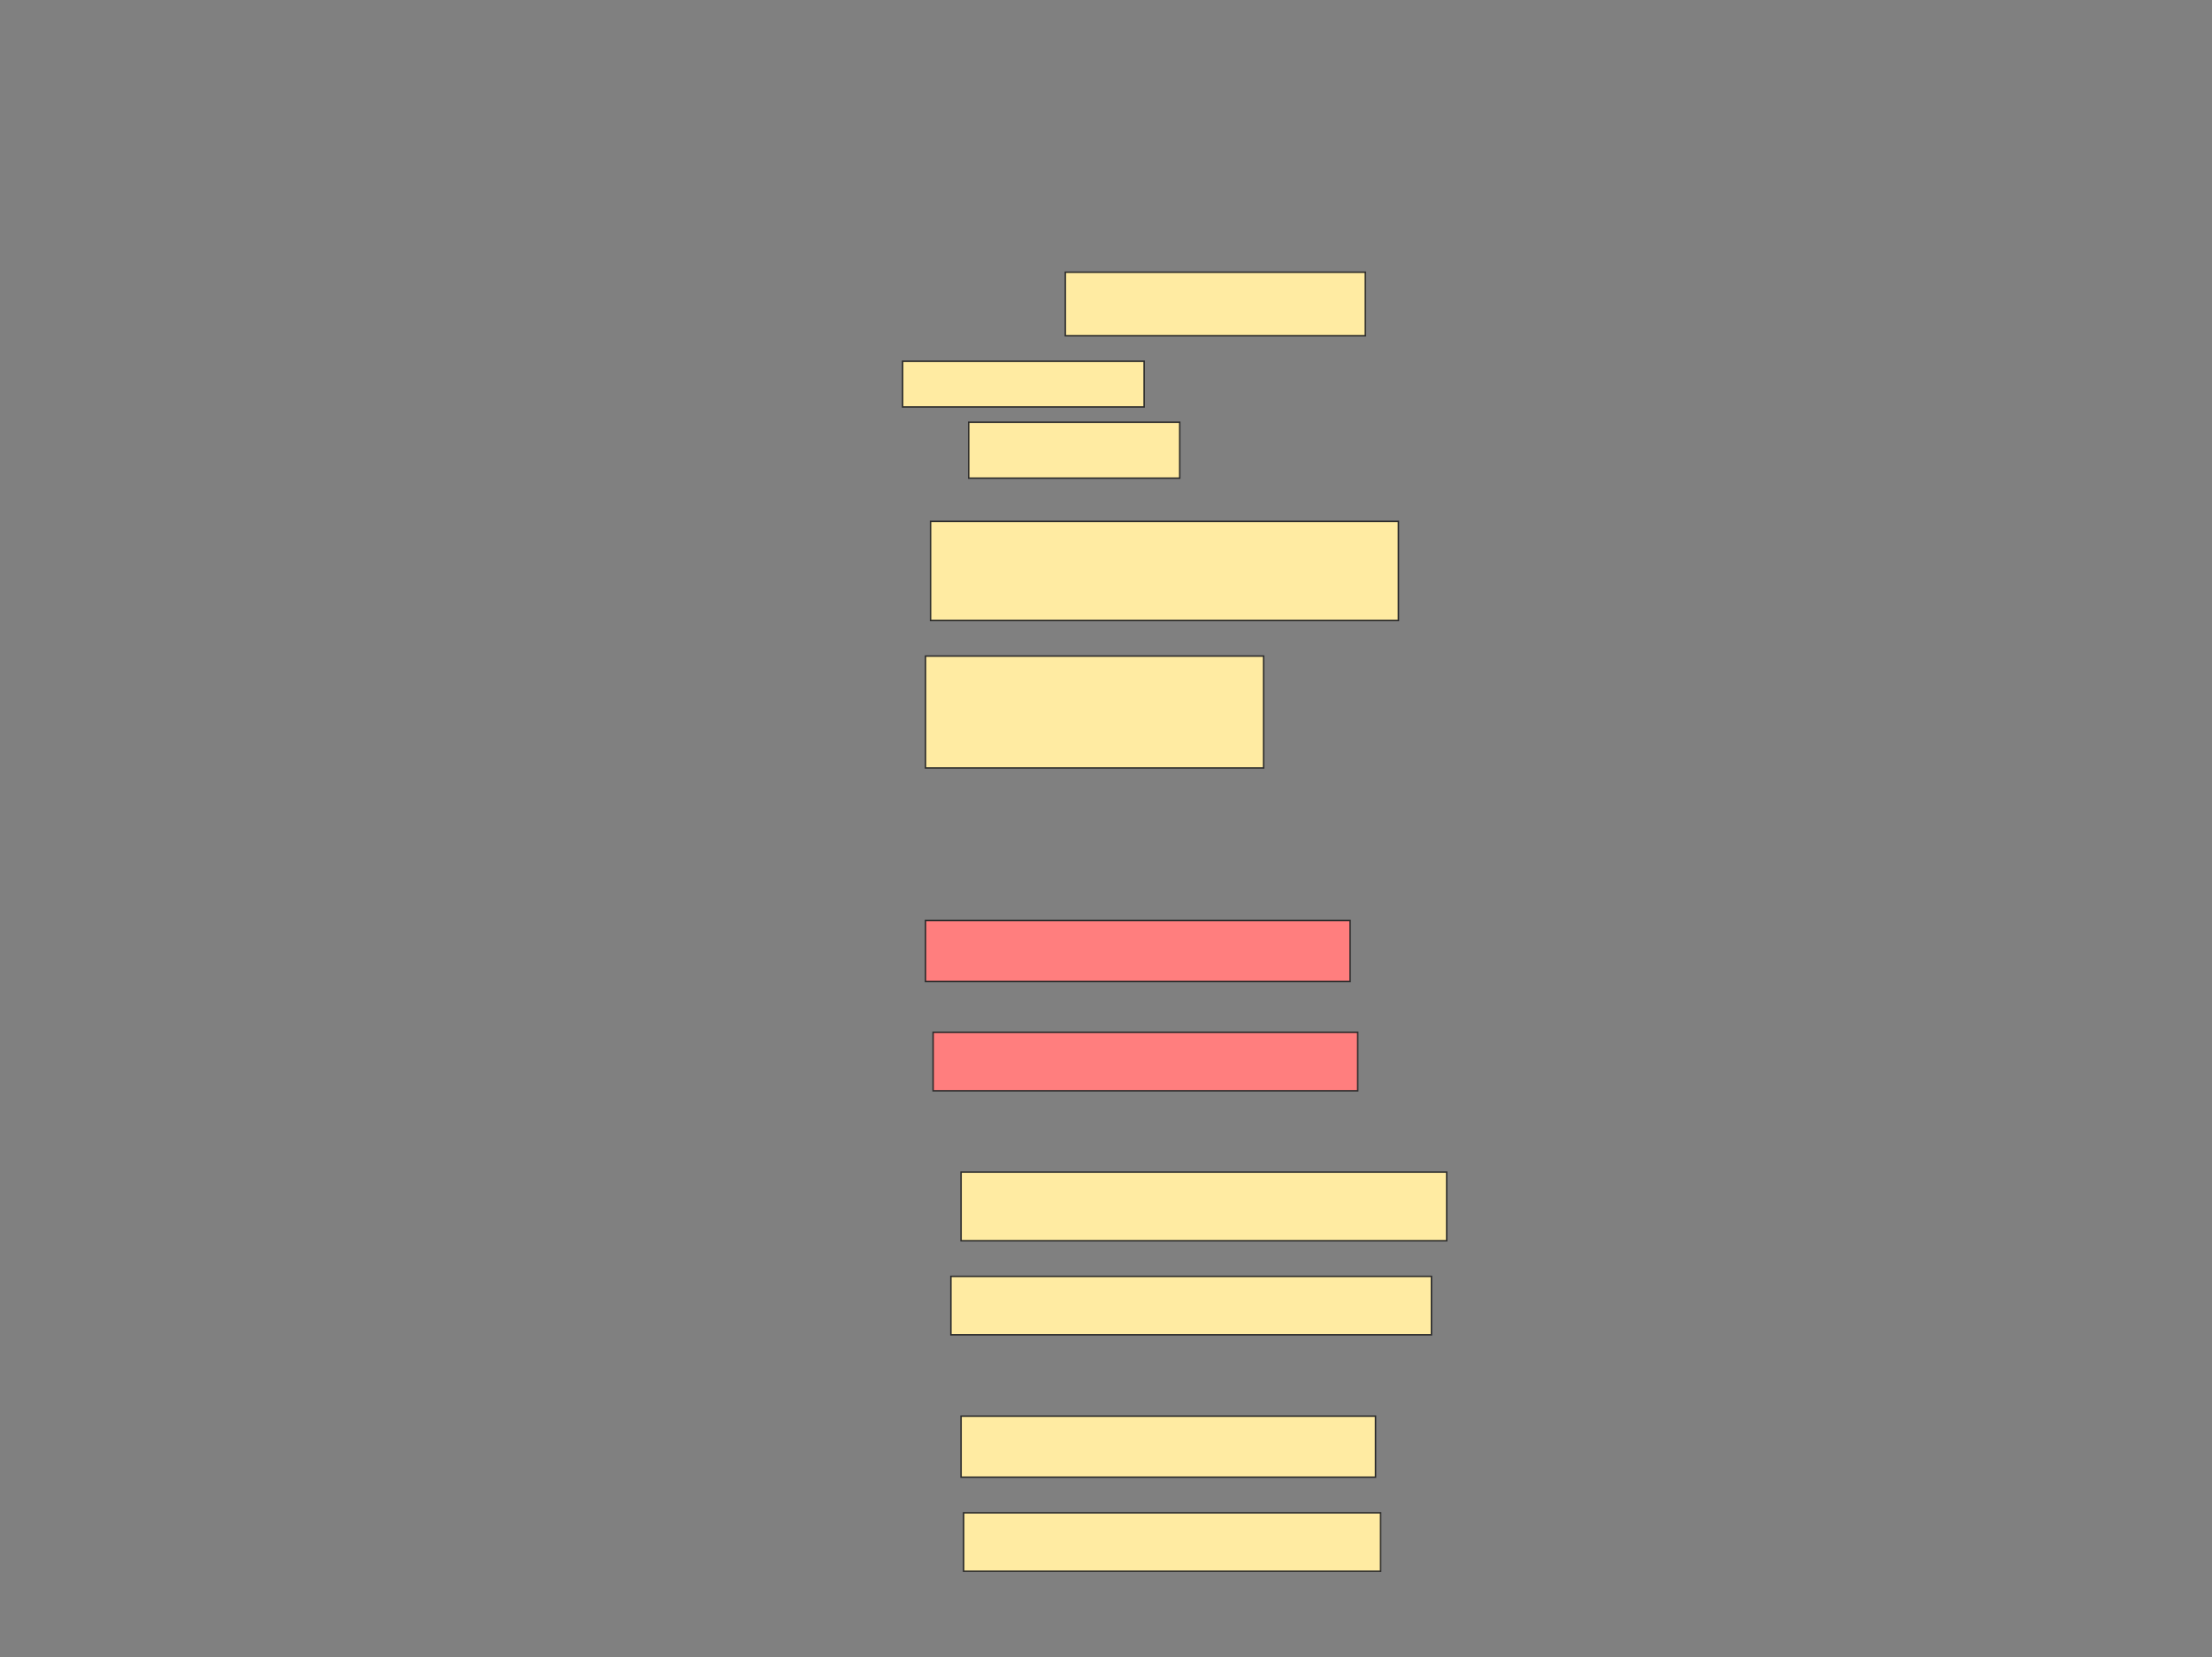 <svg xmlns="http://www.w3.org/2000/svg" width="1500" height="1124">
 <rect width="100%" height="100%" fill="#808080" stroke="none"/>
 <!-- Created with Image Occlusion Enhanced -->
 <g>
  <title>Labels</title>
 </g>
 <g>
  <title>Masks</title>
  <g id="389cbca5fdc04ab0b9201548743ff40b-ao-1">
   <rect height="43.103" width="203.448" y="184.621" x="722.414" stroke="#2D2D2D" fill="#FFEBA2"/>
   <rect height="31.034" width="163.793" y="244.966" x="612.069" stroke="#2D2D2D" fill="#FFEBA2"/>
   <rect height="37.931" width="143.103" y="286.345" x="656.897" stroke="#2D2D2D" fill="#FFEBA2"/>
  </g>
  <g id="389cbca5fdc04ab0b9201548743ff40b-ao-2">
   <rect height="67.241" width="317.241" y="353.586" x="631.034" stroke="#2D2D2D" fill="#FFEBA2"/>
   <rect height="75.862" width="229.31" y="444.966" x="627.586" stroke="#2D2D2D" fill="#FFEBA2"/>
  </g>
  <g id="389cbca5fdc04ab0b9201548743ff40b-ao-3" class="qshape">
   <rect height="41.379" width="287.931" y="624.276" x="627.586" stroke="#2D2D2D" fill="#FF7E7E" class="qshape"/>
   <rect height="39.655" width="287.931" y="700.138" x="632.759" stroke="#2D2D2D" fill="#FF7E7E" class="qshape"/>
  </g>
  <g id="389cbca5fdc04ab0b9201548743ff40b-ao-4">
   <rect height="46.552" width="329.31" y="794.966" x="651.724" stroke="#2D2D2D" fill="#FFEBA2"/>
   <rect height="39.655" width="325.862" y="865.655" x="644.828" stroke="#2D2D2D" fill="#FFEBA2"/>
  </g>
  <g id="389cbca5fdc04ab0b9201548743ff40b-ao-5">
   <rect height="41.379" width="281.034" y="960.483" x="651.724" stroke="#2D2D2D" fill="#FFEBA2"/>
   <rect height="39.655" width="282.759" y="1026" x="653.448" stroke="#2D2D2D" fill="#FFEBA2"/>
  </g>
 </g>
</svg>